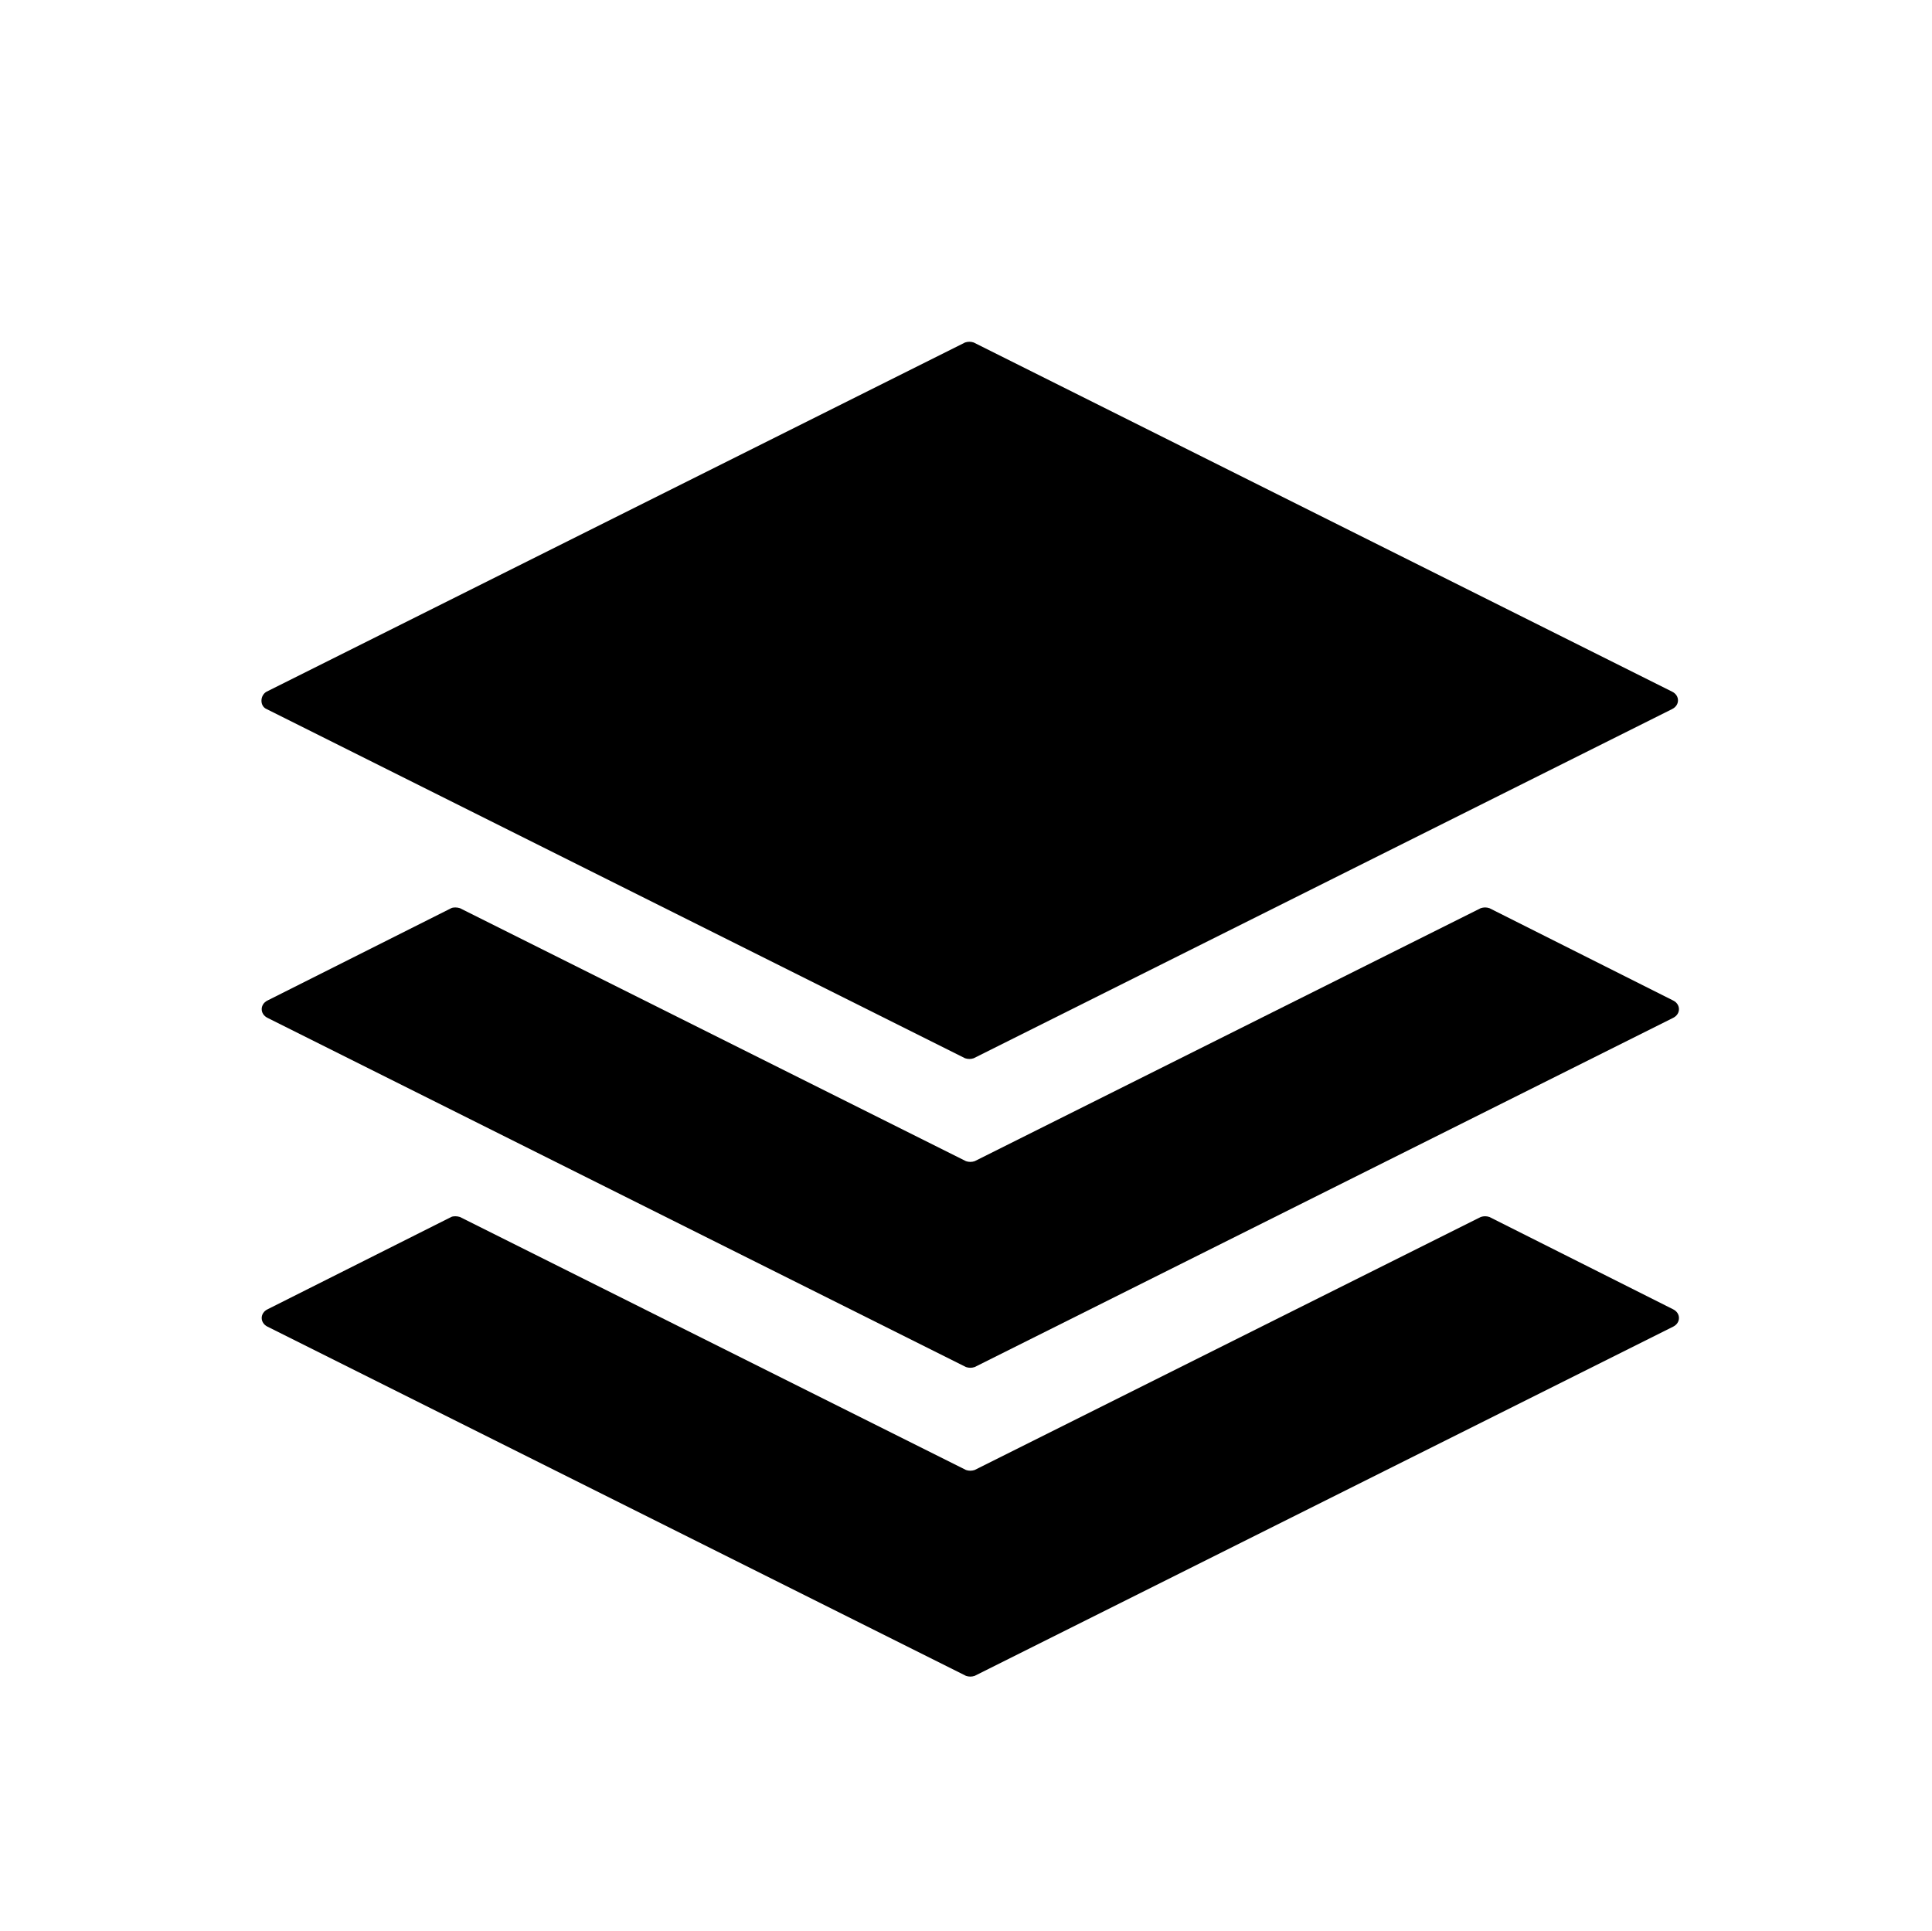 <?xml version="1.0" encoding="utf-8"?>
<!-- Generator: Adobe Illustrator 23.0.0, SVG Export Plug-In . SVG Version: 6.00 Build 0)  -->
<svg version="1.1" id="图层_1" xmlns="http://www.w3.org/2000/svg" xmlns:xlink="http://www.w3.org/1999/xlink" x="0px" y="0px"
	 viewBox="0 0 200.8 200.7" style="enable-background:new 0 0 200.8 200.7;" xml:space="preserve">
<path d="M1310.3,369.9"/>
<g>
	<path d="M27.7,71.9l72.6-36.3c0.3-0.1,0.6-0.1,0.9,0l72.6,36.3c0.8,0.4,0.8,1.4,0,1.8L101.2,110c-0.3,0.1-0.6,0.1-0.9,0L27.7,73.7
		C27,73.4,27,72.3,27.7,71.9z"/>
	<path d="M47.8,94.4l52.6,26.3c0.3,0.1,0.6,0.1,0.9,0l52.6-26.3c0.3-0.1,0.6-0.1,0.9,0l19.1,9.6c0.8,0.4,0.8,1.4,0,1.8l-72.6,36.3
		c-0.3,0.1-0.6,0.1-0.9,0l-72.6-36.3c-0.8-0.4-0.8-1.4,0-1.8l19.1-9.6C47.1,94.3,47.5,94.3,47.8,94.4z"/>
	<path d="M47.8,126.5l52.6,26.3c0.3,0.1,0.6,0.1,0.9,0l52.6-26.3c0.3-0.1,0.6-0.1,0.9,0l19.1,9.6c0.8,0.4,0.8,1.4,0,1.8l-72.6,36.3
		c-0.3,0.1-0.6,0.1-0.9,0l-72.6-36.3c-0.8-0.4-0.8-1.4,0-1.8l19.1-9.6C47.1,126.4,47.5,126.4,47.8,126.5z"/>
</g>
</svg>
